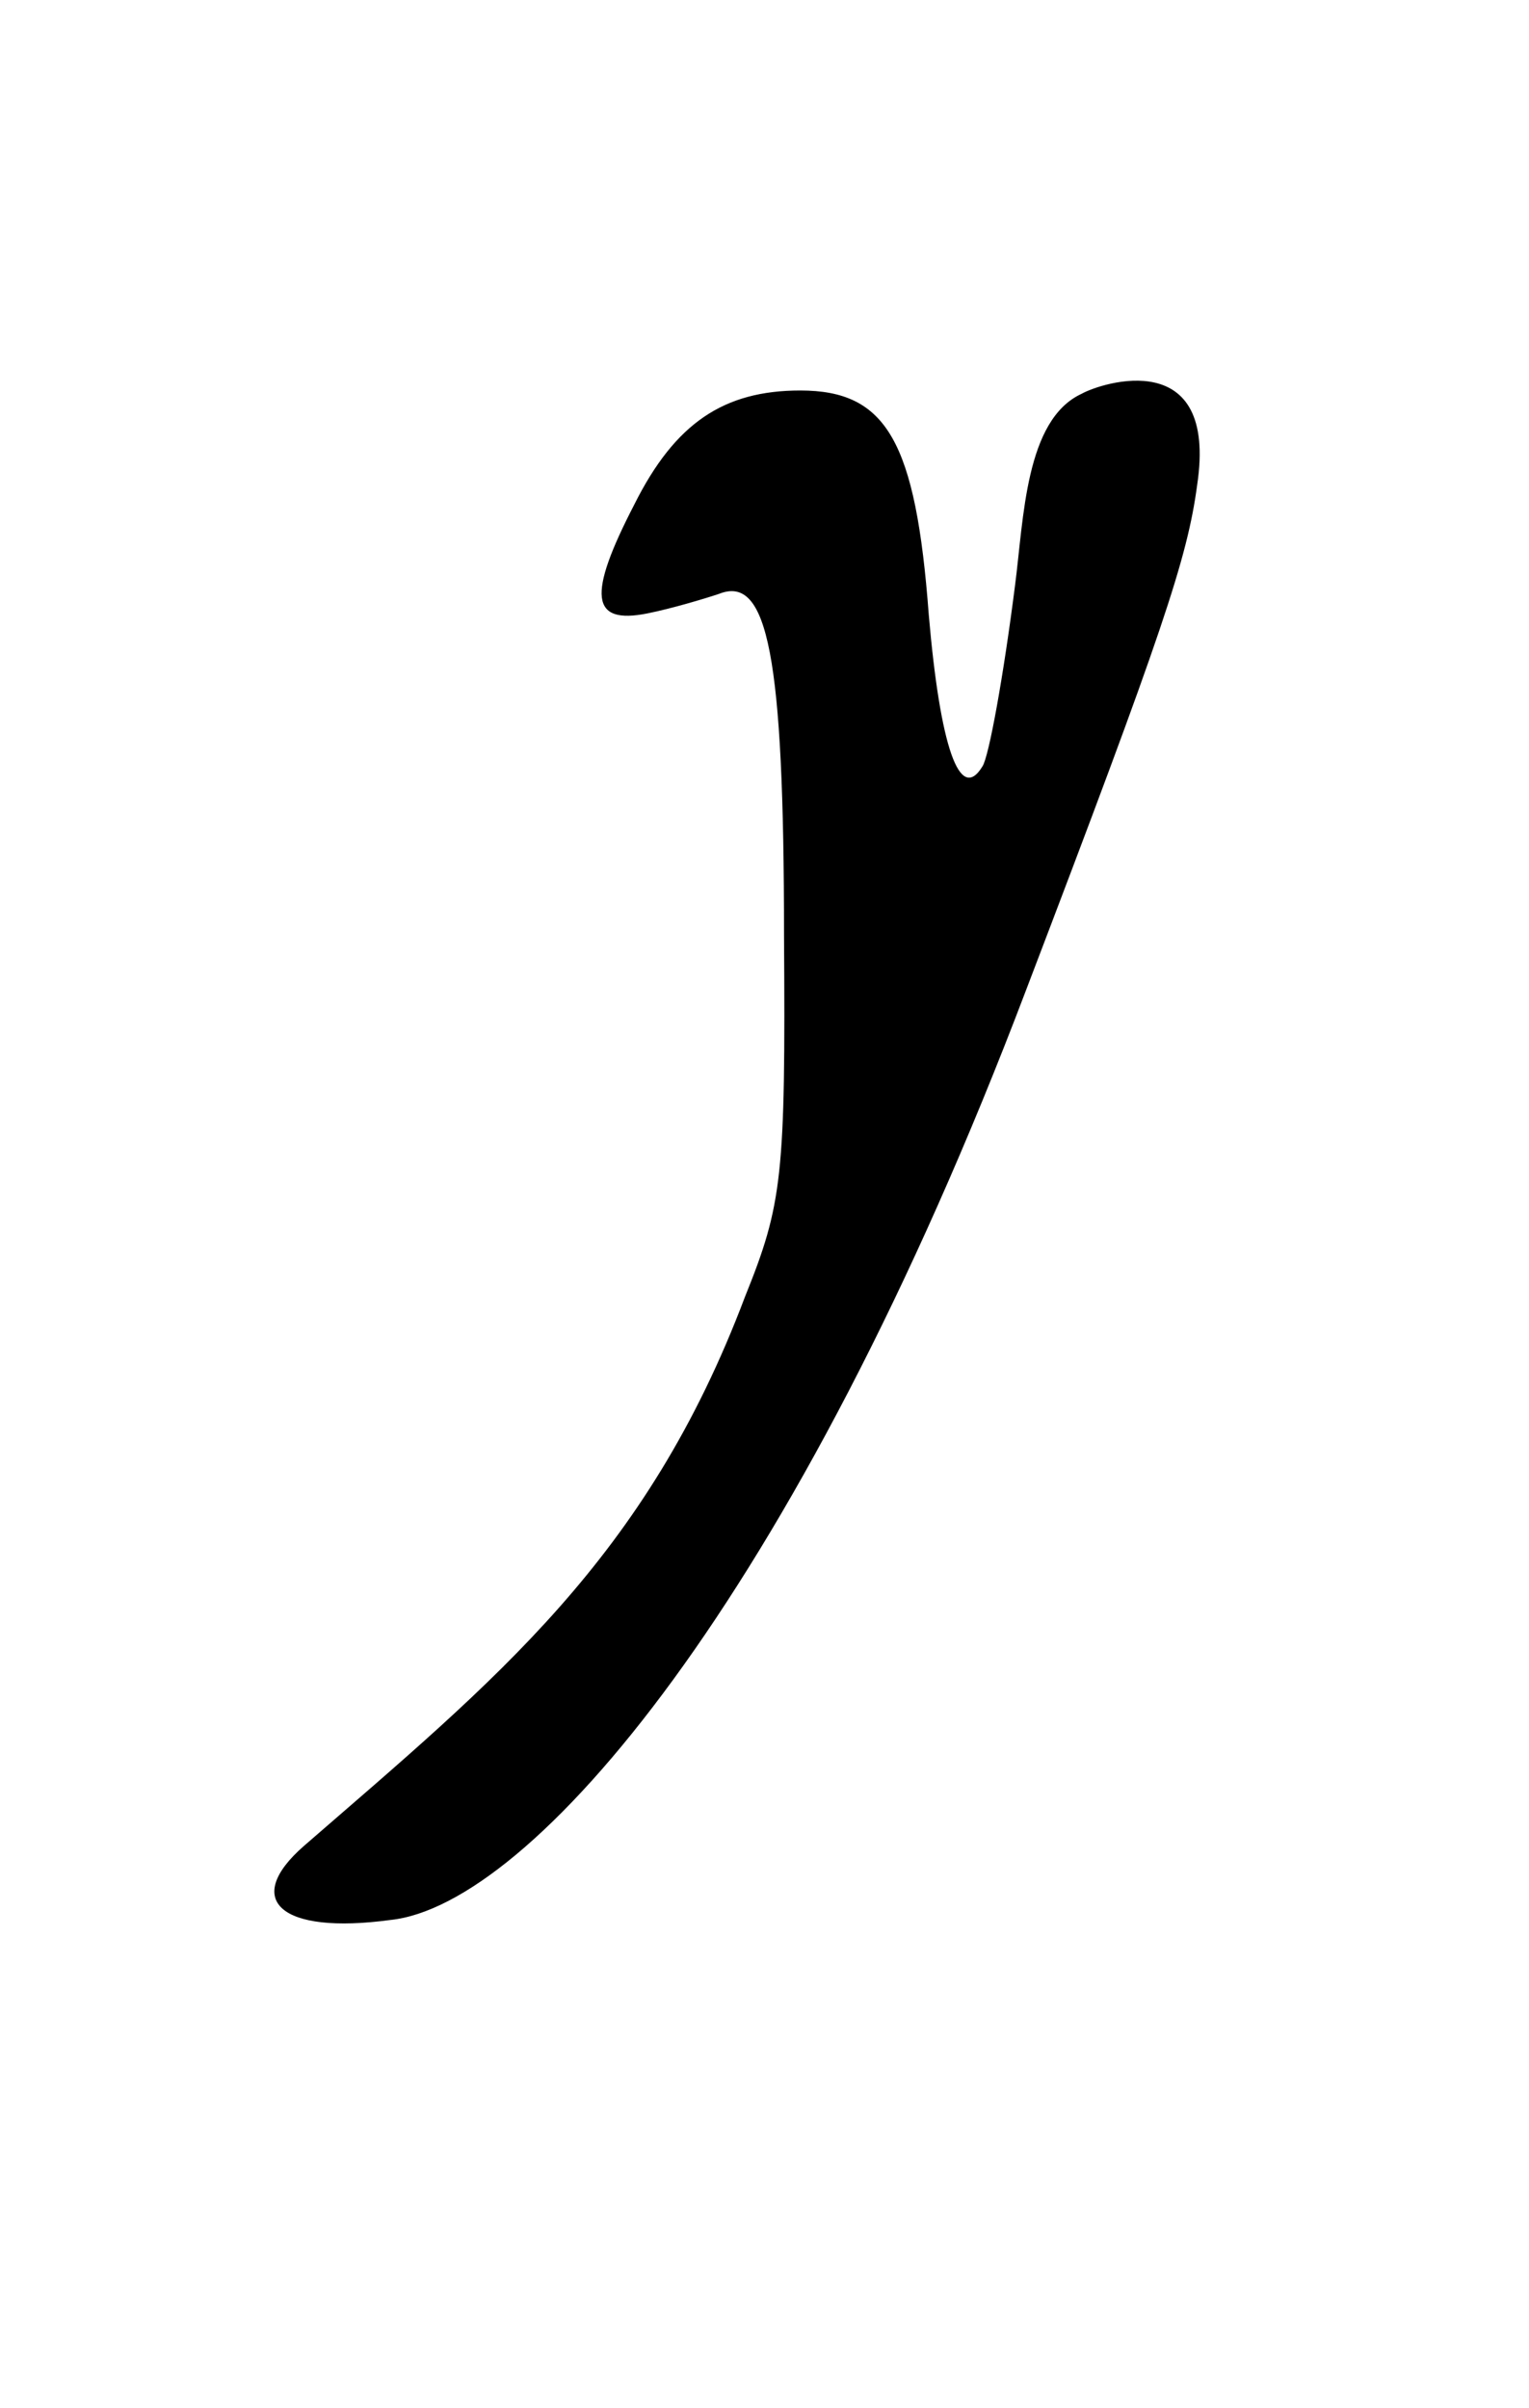 <?xml version="1.0" encoding="UTF-8" standalone="no"?>
<svg
   version="1.0"
   width="94pt"
   height="148pt"
   viewBox="0 0 94 148"
   preserveAspectRatio="xMidYMid meet"
   id="svg23"
   sodipodi:docname="y.svg"
   inkscape:version="1.4 (e7c3feb1, 2024-10-09)"
   xmlns:inkscape="http://www.inkscape.org/namespaces/inkscape"
   xmlns:sodipodi="http://sodipodi.sourceforge.net/DTD/sodipodi-0.dtd"
   xmlns="http://www.w3.org/2000/svg"
   xmlns:svg="http://www.w3.org/2000/svg">
  <defs
     id="defs23" />
  <sodipodi:namedview
     id="namedview23"
     pagecolor="#ffffff"
     bordercolor="#000000"
     borderopacity="0.25"
     inkscape:showpageshadow="2"
     inkscape:pageopacity="0.0"
     inkscape:pagecheckerboard="0"
     inkscape:deskcolor="#d1d1d1"
     inkscape:document-units="pt"
     inkscape:zoom="1.4906575"
     inkscape:cx="91.234906"
     inkscape:cy="101.633"
     inkscape:current-layer="svg23" />
  <path
     d="m 66.5,24.2 c -3.474,1.601 -3.559,7.666 -4.1,11.8 -0.7,5.5 -1.6,10.5 -2,11.1 C 59,49.4 57.8,45.9 57.1,37.8 56.3,27.1 54.5,24 49.2,24 c -4.7,0 -7.7,2 -10.2,7 -2.9,5.6 -2.7,7.4 0.8,6.7 1.5,-0.3 3.5,-0.9 4.4,-1.2 3,-1.2 4,3.8 4,21 C 48.3,72.3 48.1,74 45.8,79.7 39.712,95.831 30.502,103.192 18.689,113.446 14.894,116.758 17.196,118.92 24,118 c 8.584,-0.889 24.8,-19.5 39.1,-57.2 8.4,-22 9.9,-26.5 10.5,-31 1.29,-8.602 -5.871,-6.288 -7.1,-5.6 z"
     id="path3"
     style="fill:#000000;stroke:none;stroke-width:0.1"
     sodipodi:nodetypes="csccscsccczzccc" />
</svg>
